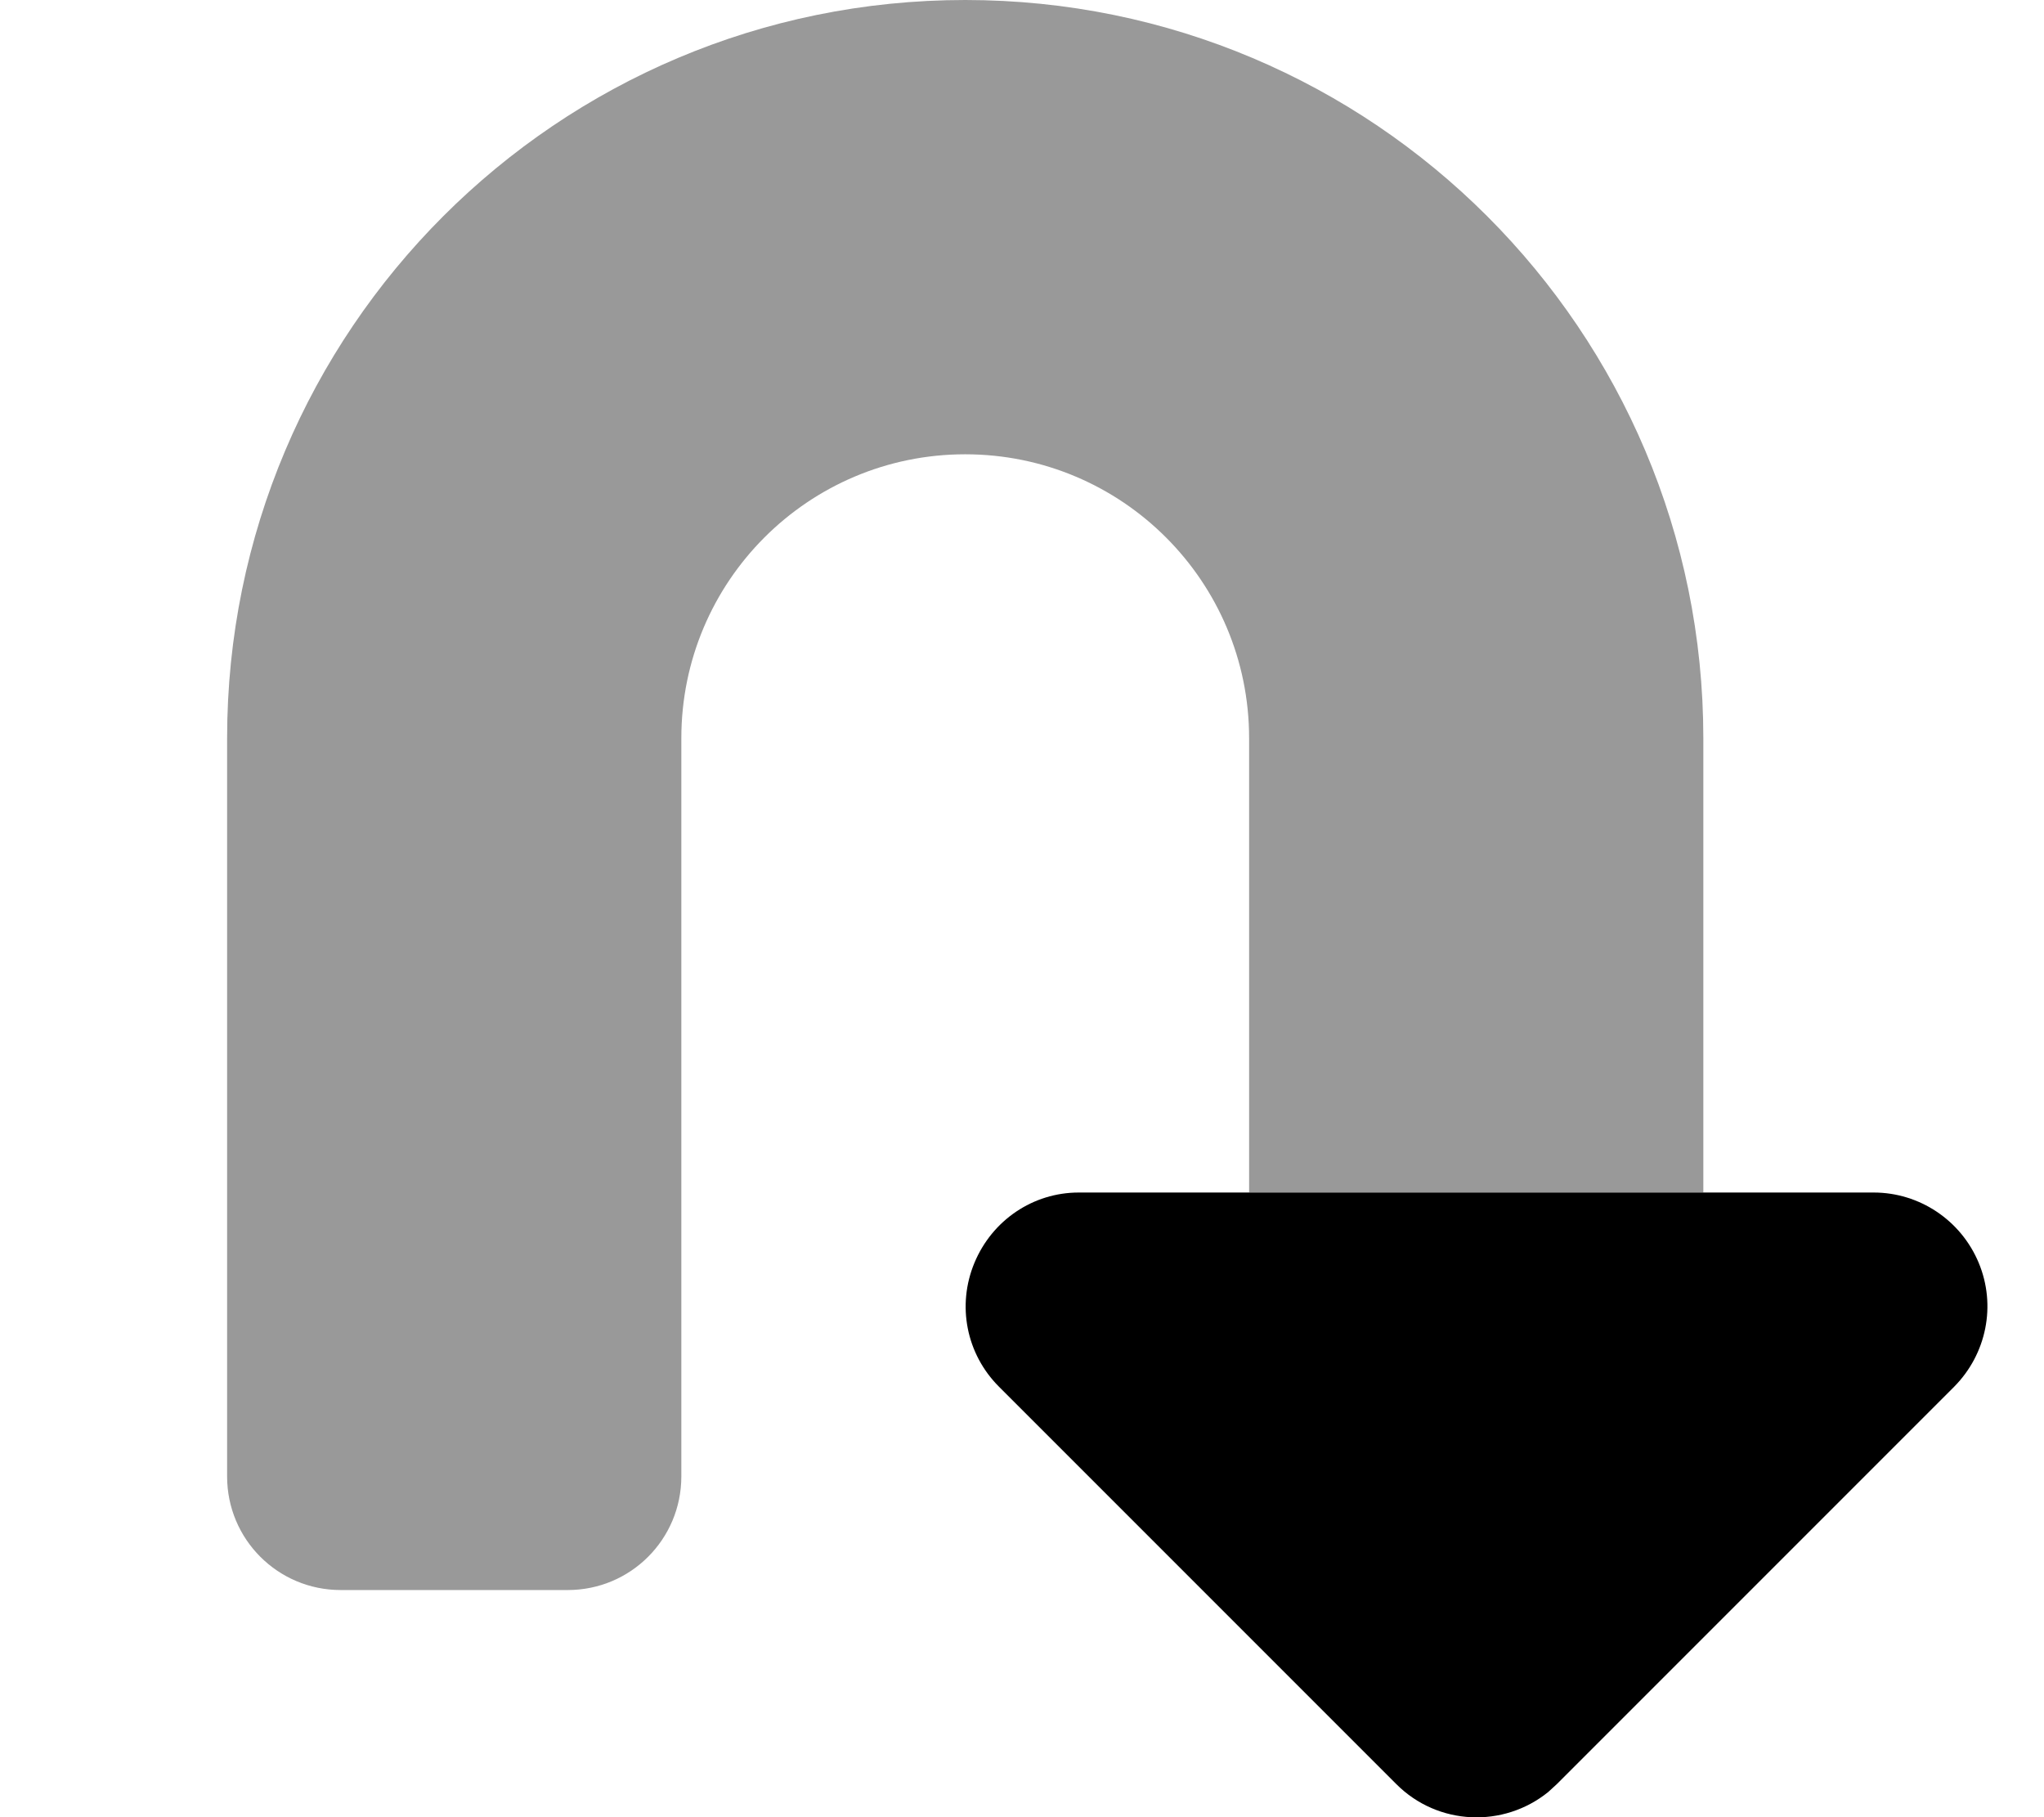 <svg xmlns="http://www.w3.org/2000/svg" viewBox="0 0 576 512"><!--! Font Awesome Pro 7.0.0 by @fontawesome - https://fontawesome.com License - https://fontawesome.com/license (Commercial License) Copyright 2025 Fonticons, Inc. --><path style="fill:currentColor;opacity:.4" d="M64 208l0 208c0 17.7 14.3 32 32 32l64 0c17.7 0 32-14.3 32-32l0-208c0-44.2 35.8-80 80-80s80 35.8 80 80l0 128 128 0 0-128C480 93.1 386.9 0 272 0S64 93.1 64 208z"/><path style="fill:currentColor;opacity:1" d="M528 336c12.9 0 24.6 7.8 29.6 19.8s2.2 25.7-6.9 34.9l-112 112-2.4 2.2c-12.6 10.2-31.1 9.5-42.8-2.2l-112-112c-9.2-9.2-11.9-22.9-6.9-34.9S291.1 336 304 336l224 0z"/></svg>